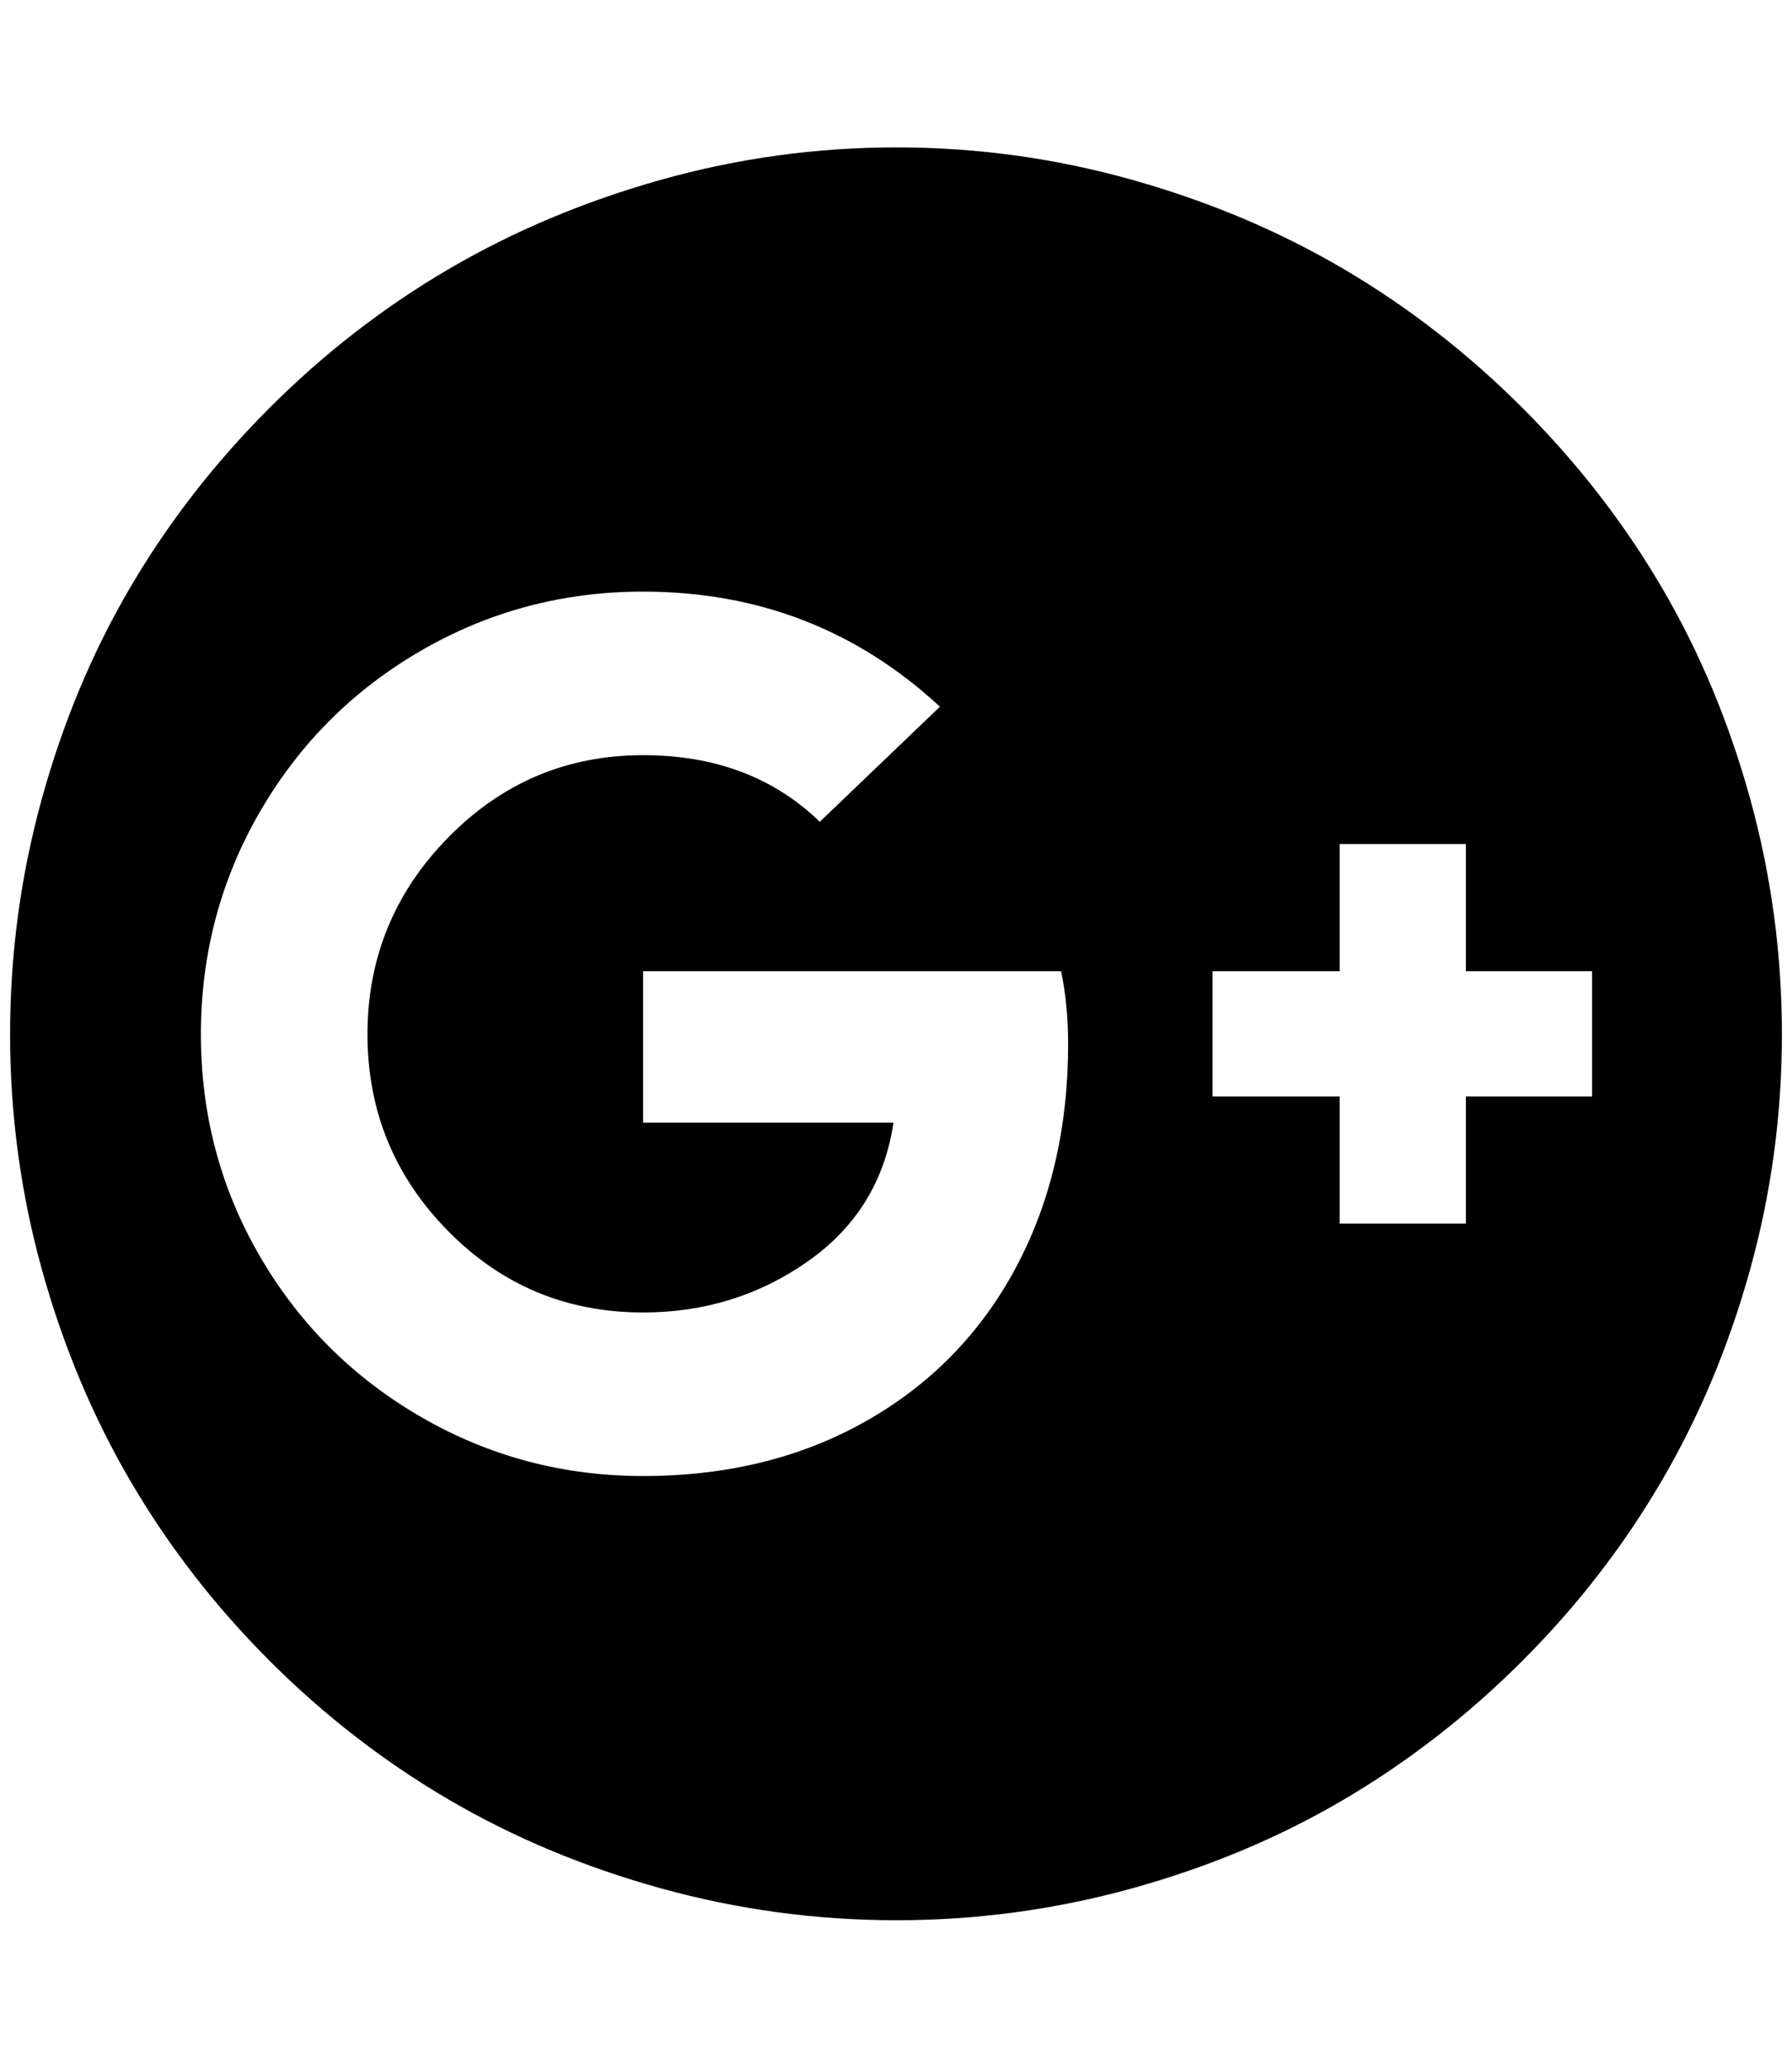 <?xml version="1.0" standalone="no"?>
<!DOCTYPE svg PUBLIC "-//W3C//DTD SVG 1.1//EN" "http://www.w3.org/Graphics/SVG/1.1/DTD/svg11.dtd" >
<svg xmlns="http://www.w3.org/2000/svg" xmlns:xlink="http://www.w3.org/1999/xlink" version="1.1" viewBox="-10 0 1775 2048">
   <path fill="currentColor"
d="M1048 1034q0 -39 -7 -72h-414v150h248q-13 87 -85 137.5t-163 50.5q-114 0 -193.5 -81t-79.5 -194.5t80 -195t193 -81.5q107 0 175 66l119 -114q-123 -114 -294 -114q-119 0 -220 58.5t-159.5 159.5t-58.5 220.5t58.5 220t159.5 159t220 58.5q125 0 221 -54.5t148 -151.5
t52 -222zM1442 1086h125v-124h-125v-126h-125v126h-126v124h126v126h125v-126zM1755 1024.5q0 119.5 -31.5 233t-88 210t-137.5 177.5t-177 137.5t-210 88t-233 31.5t-233 -31.5t-210.5 -88t-177.5 -137.5t-137.5 -177.5t-88 -210t-31.5 -233t31.5 -233.5t88 -210
t137.5 -177t177.5 -137.5t210.5 -88.5t233 -32t233 32t210 88.5t177 137.5t137.5 177t88 210t31.5 233.5z" />
</svg>
